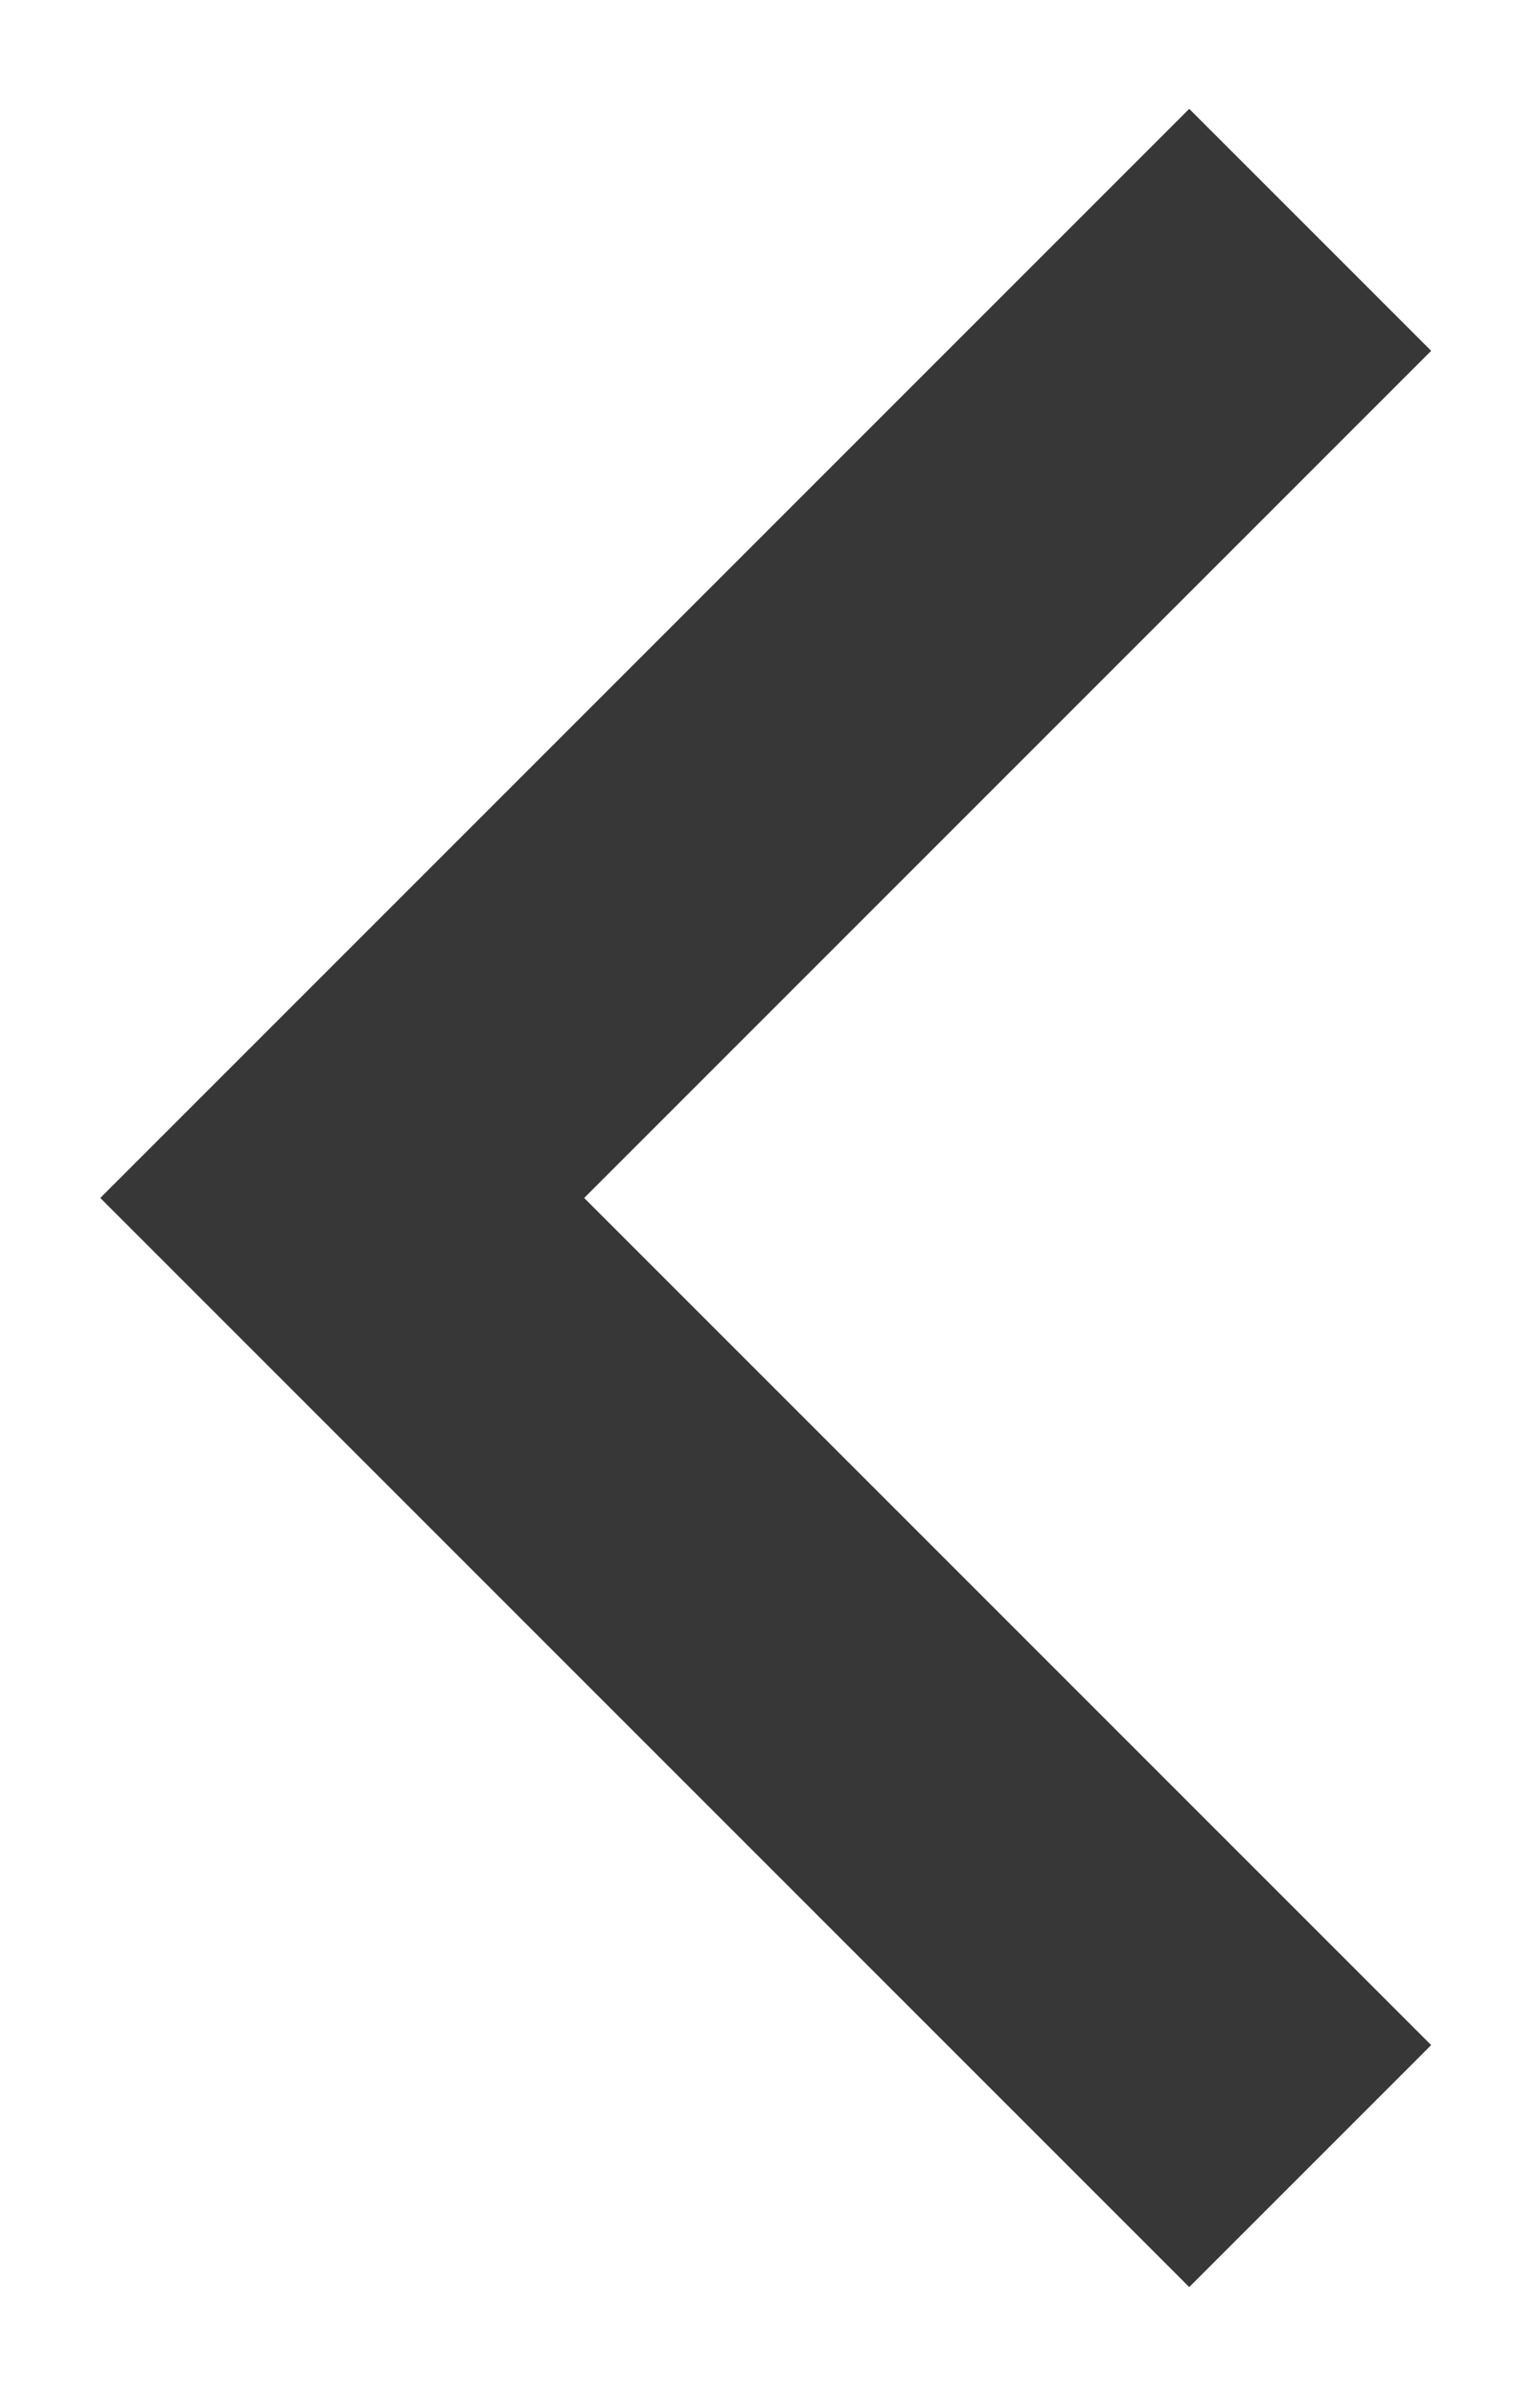 <svg width="9" height="14" viewBox="0 0 9 14" fill="none" xmlns="http://www.w3.org/2000/svg">
<path fill-rule="evenodd" clip-rule="evenodd" d="M0.586 7L6.95 0.636L8.364 2.05L3.414 7L8.364 11.95L6.95 13.364L0.586 7Z" fill="#373737"/>
</svg>
